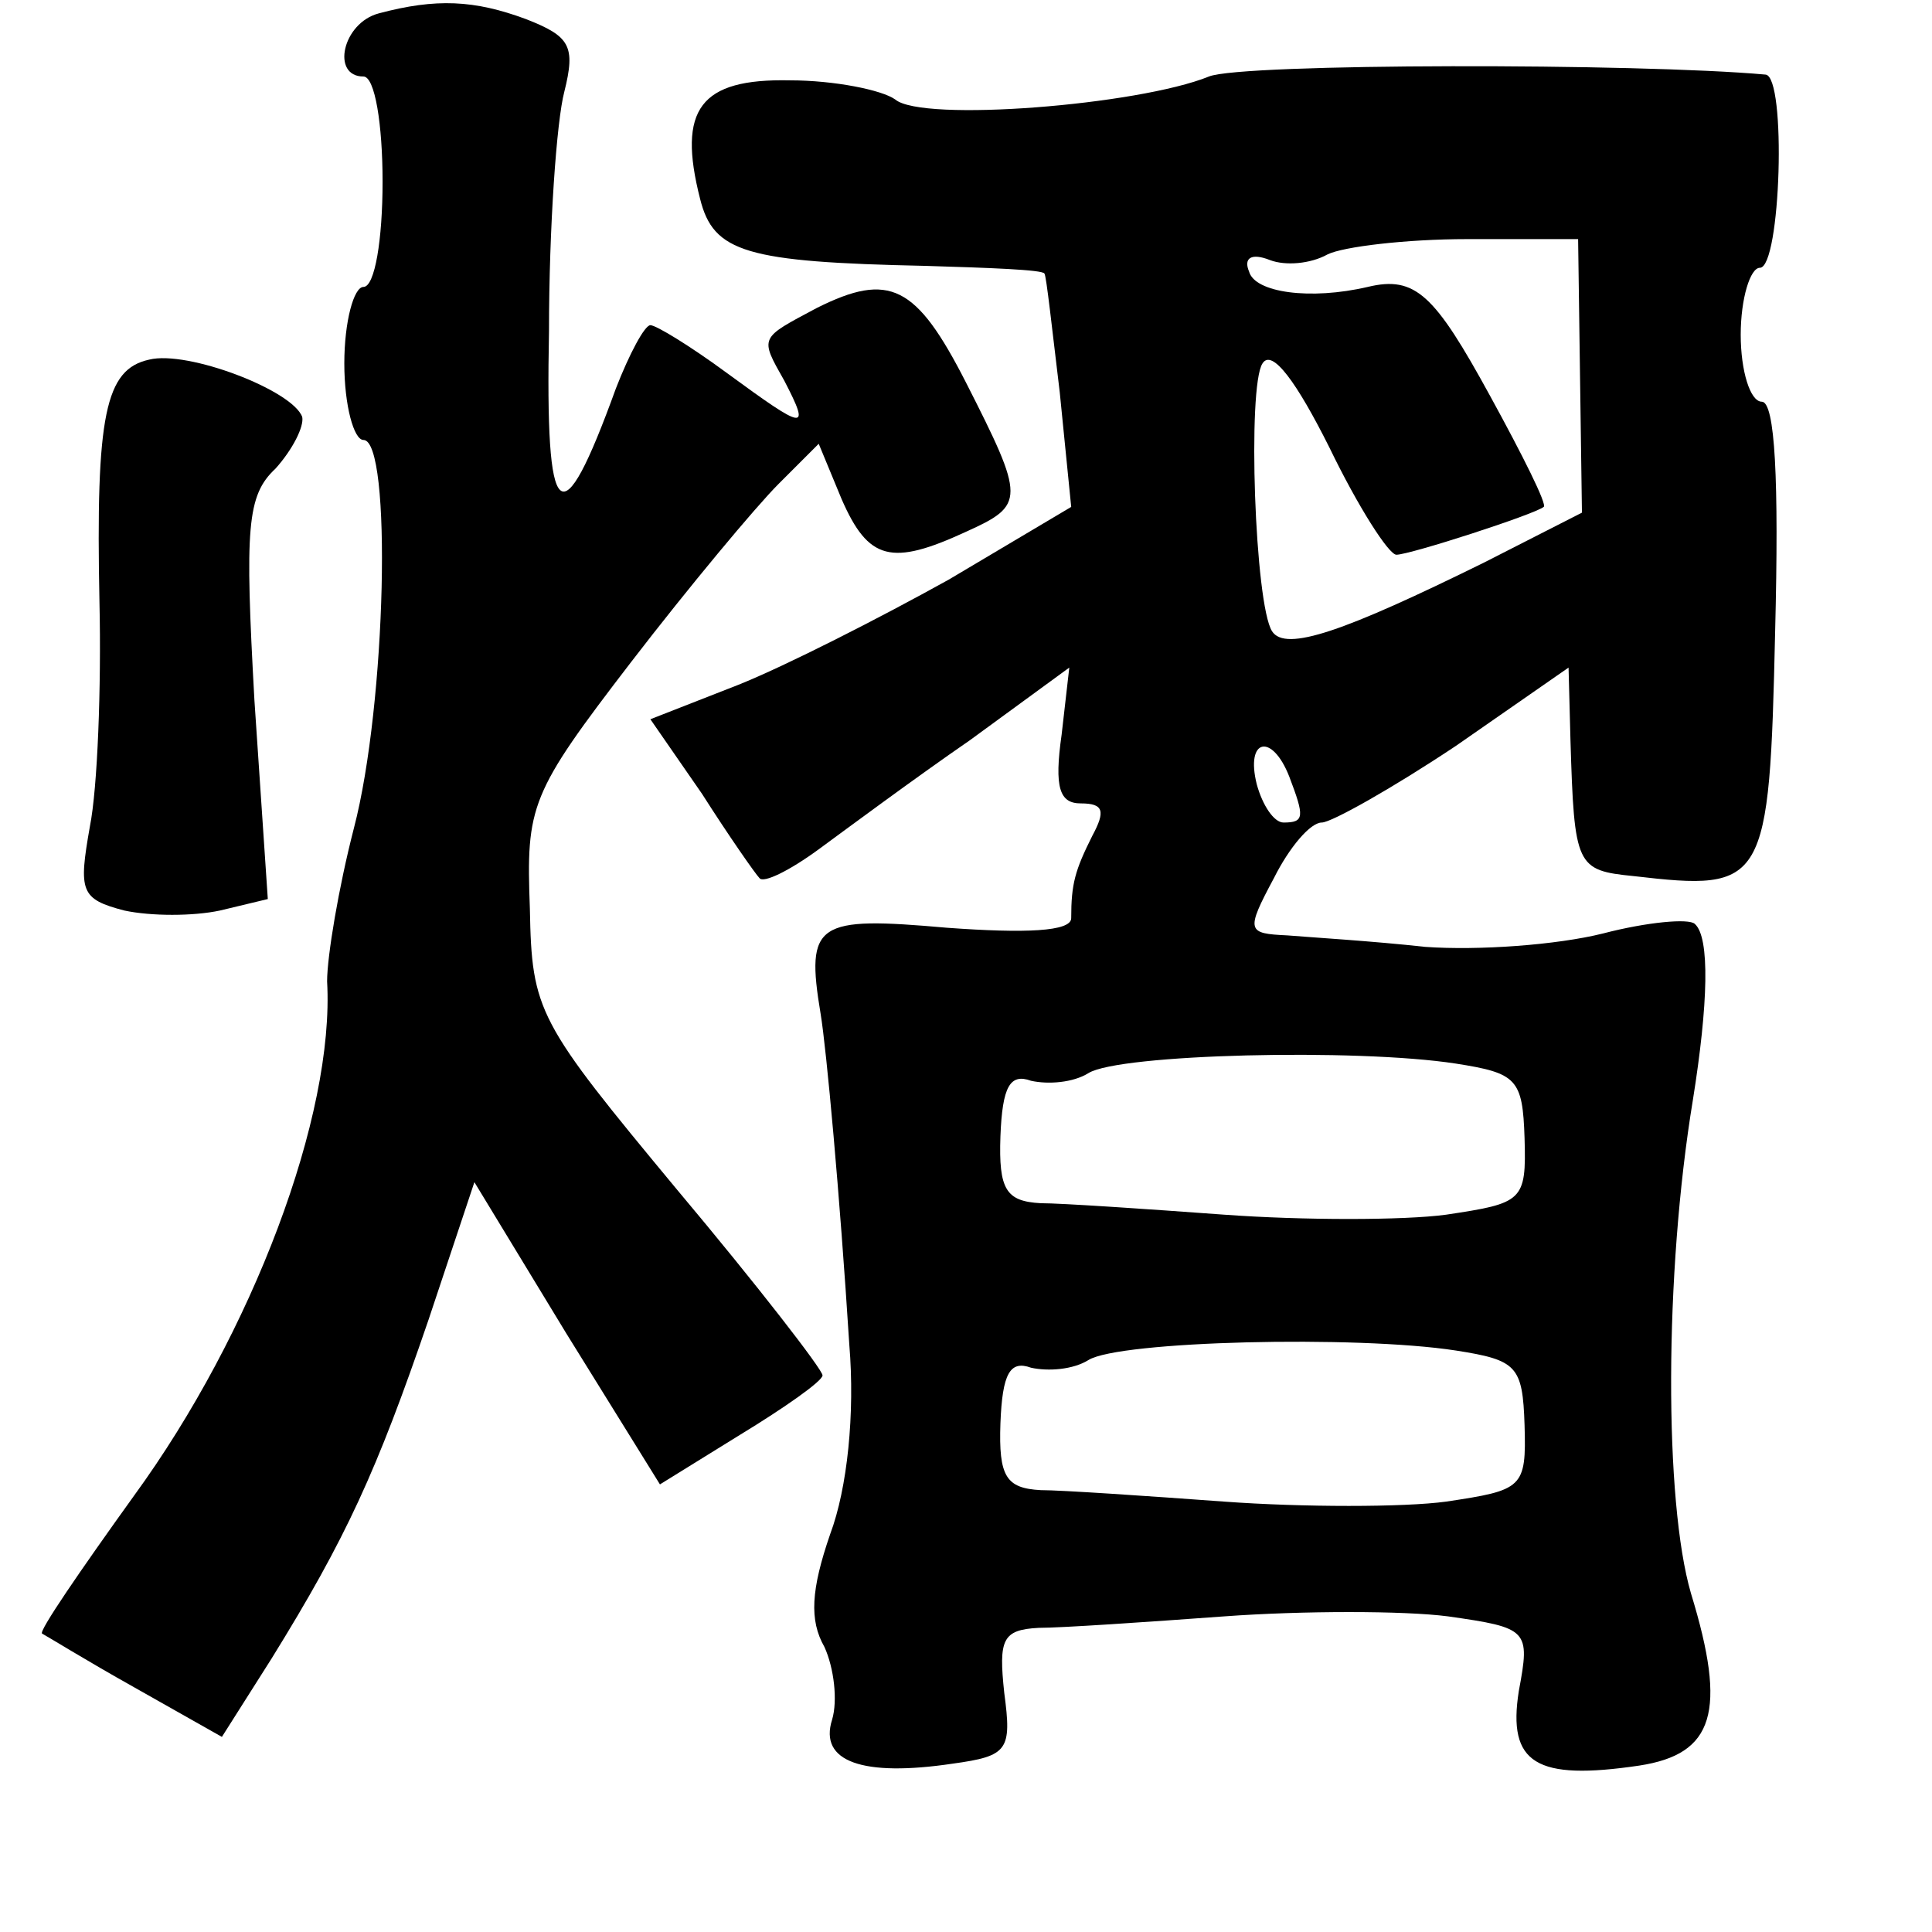 <?xml version="1.0" standalone="no"?>
<!DOCTYPE svg PUBLIC "-//W3C//DTD SVG 20010904//EN"
 "http://www.w3.org/TR/2001/REC-SVG-20010904/DTD/svg10.dtd">
<svg version="1.0" xmlns="http://www.w3.org/2000/svg"
 width="101pt" height="101pt" viewBox="0 0 101 101"
 preserveAspectRatio="xMidYMid meet">
<g transform="translate(0,101) scale(0.1,-0.1)"
fill="#000000" stroke="none">
<path d="M198 1003 c-19 -5 -25 -33 -8 -33 6 0 10 -25 10 -55 0 -30 -4 -55
-10 -55 -5 0 -10 -18 -10 -40 0 -22 5 -40 10 -40 15 0 12 -138 -5 -203 -8 -31
-14 -67 -14 -80 4 -70 -39 -184 -101 -269 -28 -39 -50 -71 -48 -72 2 -1 23
-14 48 -28 l46 -26 26 41 c39 63 55 98 82 177 l24 72 48 -79 49 -79 42 26 c23
14 43 28 43 31 0 3 -34 47 -76 97 -73 88 -76 93 -77 147 -2 54 0 60 53 129 30
39 65 81 77 93 l21 21 12 -29 c14 -32 26 -35 65 -17 31 14 31 17 0 78 -26 51
-40 58 -78 39 -30 -16 -30 -15 -17 -38 14 -27 11 -26 -30 4 -19 14 -37 25 -40
25 -3 0 -11 -15 -18 -33 -29 -80 -37 -72 -35 30 0 54 4 110 8 125 6 24 3 29
-20 38 -27 10 -47 11 -77 3z"/>
<path d="M632 970 c-37 -15 -150 -24 -164 -12 -7 5 -32 10 -55 10 -47 1 -59
-15 -47 -62 7 -28 24 -33 118 -35 33 -1 61 -2 62 -4 1 -1 4 -29 8 -62 l6 -60
-64 -38 c-36 -20 -85 -45 -110 -55 l-46 -18 27 -39 c14 -22 28 -42 30 -44 2
-3 16 4 31 15 15 11 50 37 79 57 l52 38 -4 -35 c-4 -28 -1 -36 10 -36 12 0 13
-4 6 -17 -9 -18 -11 -25 -11 -43 0 -7 -24 -8 -65 -5 -68 6 -74 3 -66 -45 3
-18 10 -94 15 -173 3 -36 -1 -75 -10 -99 -10 -29 -11 -45 -3 -59 5 -11 7 -28
4 -38 -7 -22 16 -30 63 -23 29 4 31 7 27 37 -3 28 -1 33 18 34 12 0 56 3 97 6
41 3 94 3 117 0 42 -6 43 -7 37 -39 -6 -38 9 -47 63 -39 39 6 46 28 27 90 -14
48 -14 167 1 258 8 50 9 85 1 92 -3 3 -25 1 -48 -5 -24 -6 -65 -9 -93 -7 -27
3 -60 5 -72 6 -21 1 -22 2 -7 30 8 16 19 29 25 29 5 0 37 18 70 40 l59 41 1
-38 c2 -66 3 -68 33 -71 69 -8 71 -5 74 128 2 79 0 120 -7 120 -6 0 -11 16
-11 35 0 19 5 35 10 35 11 0 14 100 3 101 -66 6 -274 6 -291 -1z m194 -157 l1
-71 -51 -26 c-73 -36 -104 -47 -111 -36 -9 14 -13 128 -5 140 5 8 18 -10 35
-44 15 -31 31 -56 35 -56 7 0 72 21 77 25 2 1 -11 27 -28 58 -29 53 -39 63
-64 57 -30 -7 -59 -3 -62 8 -3 7 1 10 11 6 8 -3 21 -2 30 3 8 4 41 8 73 8 l58
0 1 -72z m-152 -209 c8 -21 8 -24 -3 -24 -5 0 -11 9 -14 20 -6 24 8 27 17 4z
m87 -150 c32 -5 35 -8 36 -39 1 -33 -1 -34 -41 -40 -22 -3 -75 -3 -116 0 -41
3 -85 6 -96 6 -18 1 -22 7 -21 35 1 26 5 33 16 29 9 -2 22 -1 30 4 16 10 140
13 192 5z m0 -150 c32 -5 35 -8 36 -39 1 -33 -1 -34 -41 -40 -22 -3 -75 -3
-116 0 -41 3 -85 6 -96 6 -18 1 -22 7 -21 35 1 26 5 33 16 29 9 -2 22 -1 30 4
16 10 140 13 192 5z"/>
<path d="M78 822 c-23 -5 -28 -29 -26 -127 1 -44 -1 -97 -5 -117 -6 -34 -5
-38 18 -44 14 -3 36 -3 50 0 l25 6 -7 104 c-5 90 -4 107 11 121 9 10 15 22 14
27 -5 14 -60 35 -80 30z"/>
</g>
</svg>
